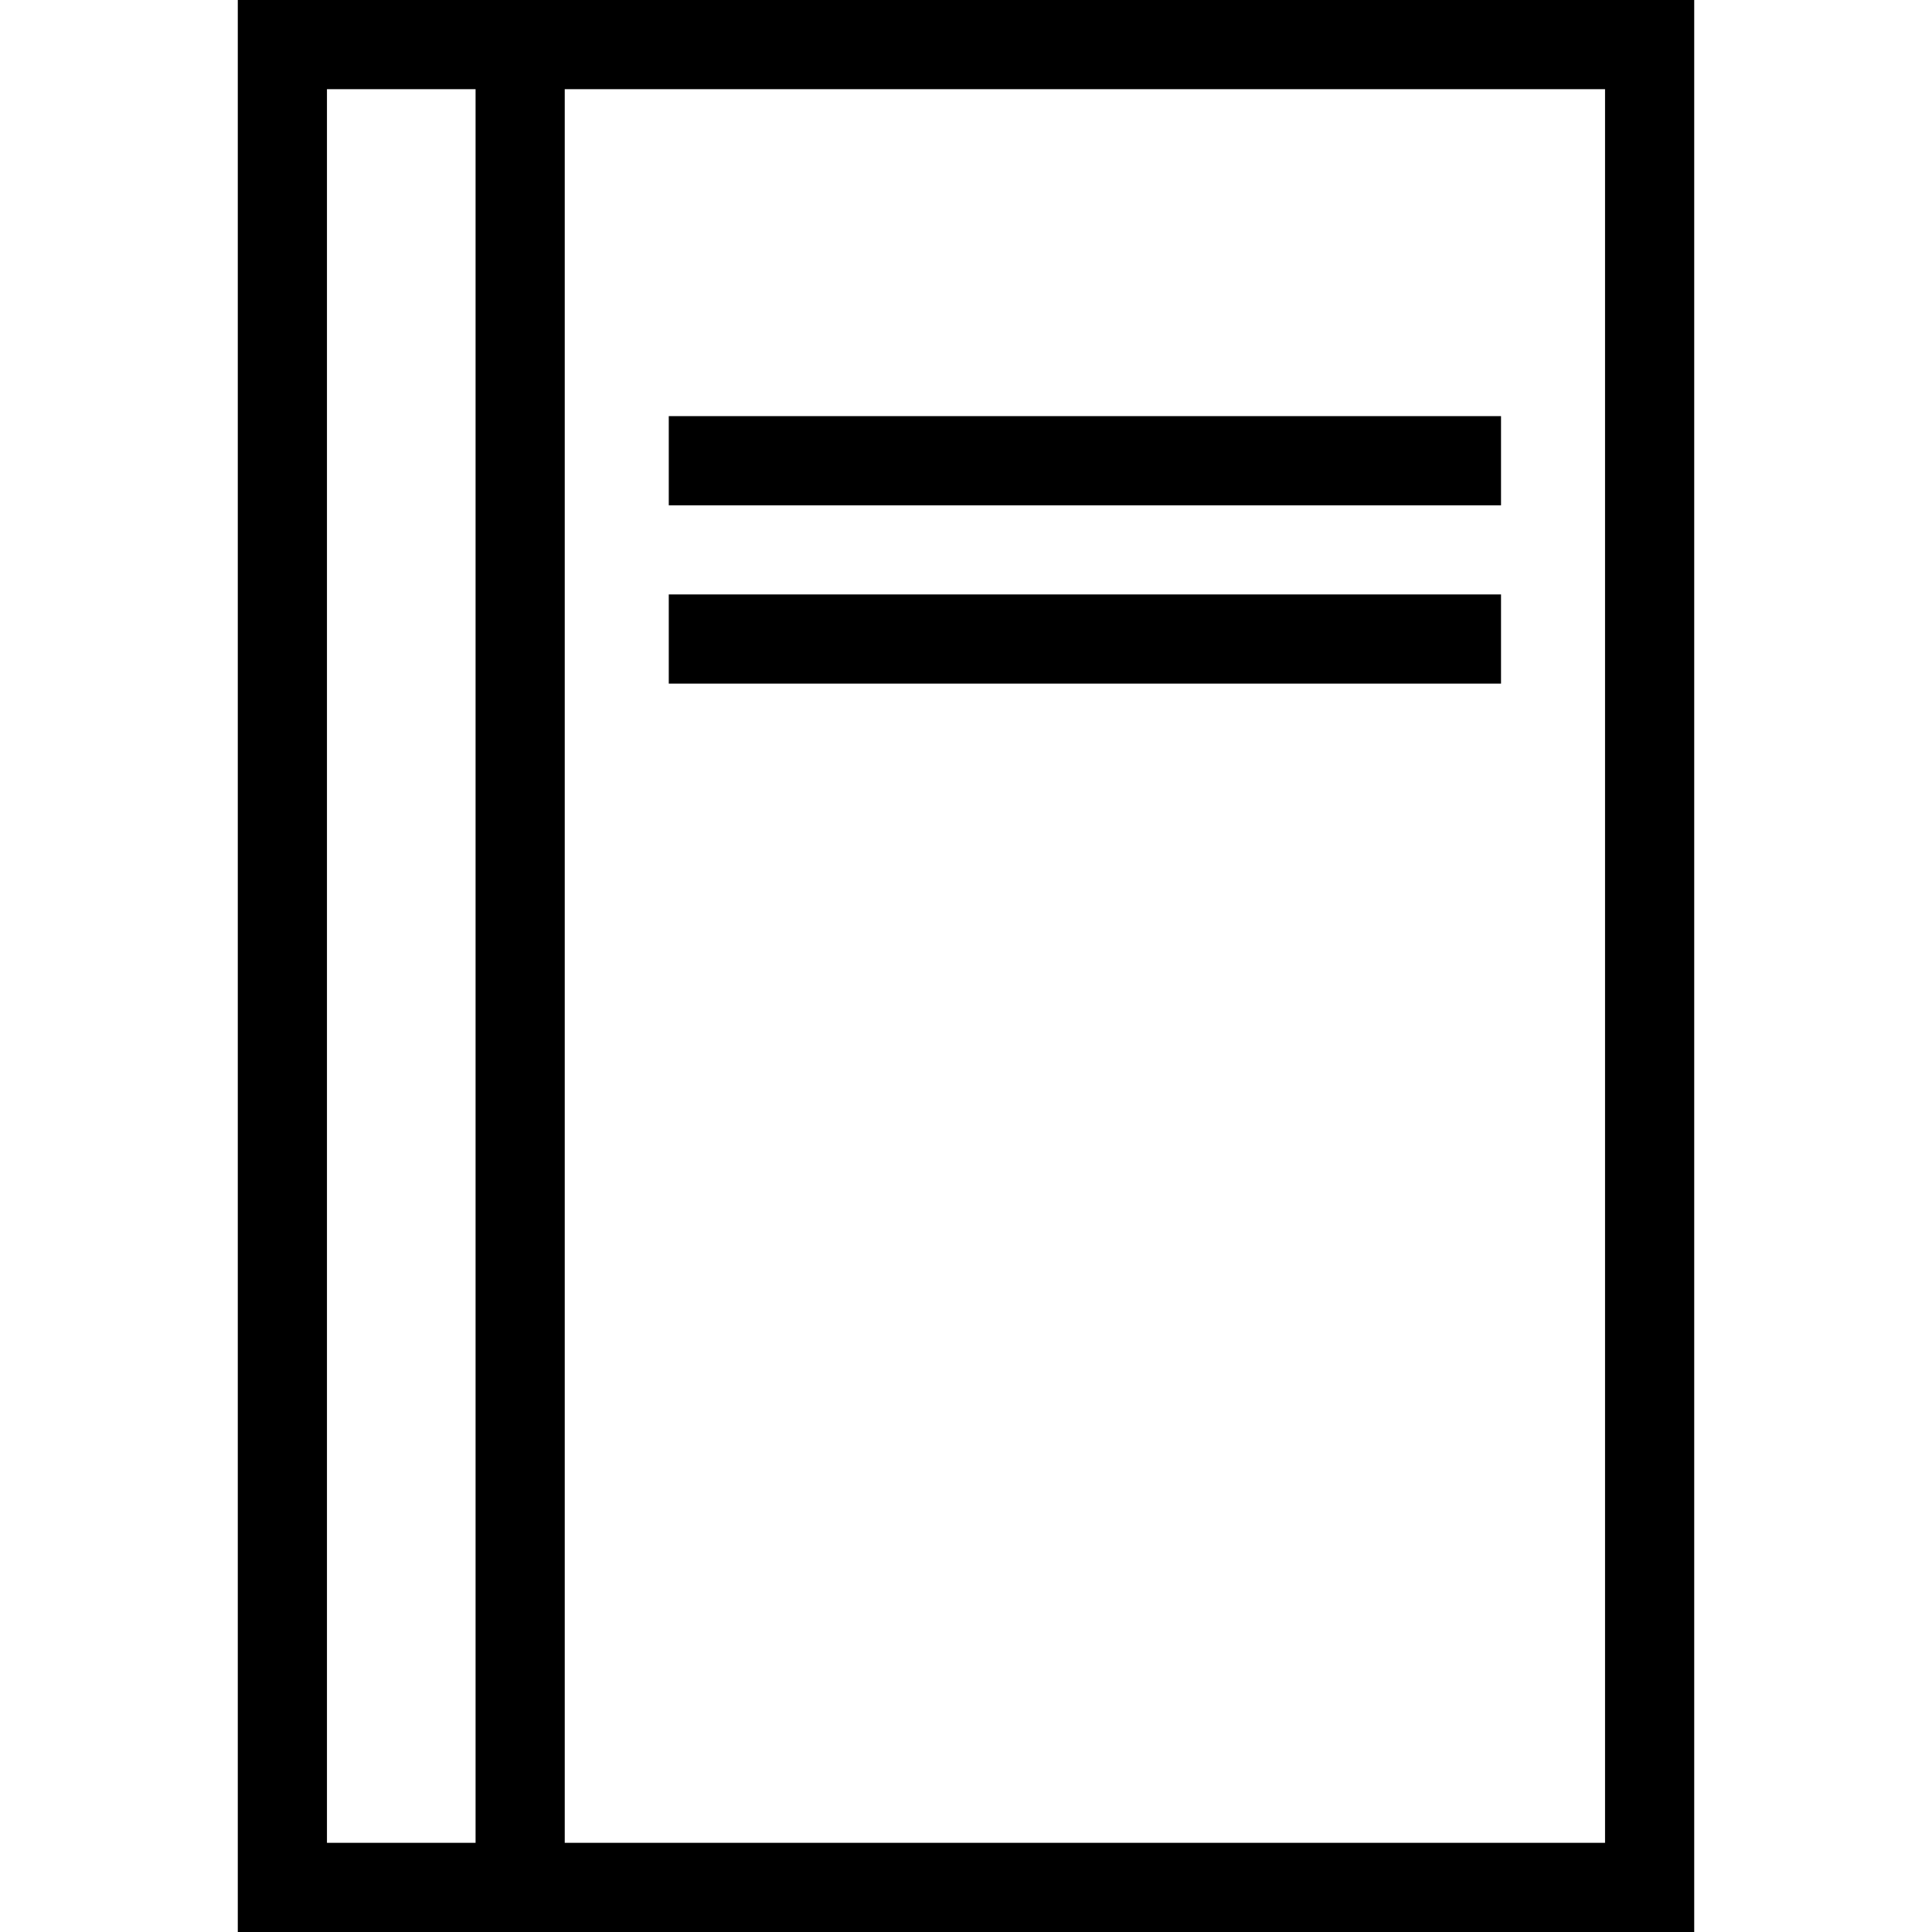 <?xml version="1.0" encoding="utf-8"?>
<!-- Generator: Adobe Illustrator 16.0.4, SVG Export Plug-In . SVG Version: 6.00 Build 0)  -->
<!DOCTYPE svg PUBLIC "-//W3C//DTD SVG 1.1//EN" "http://www.w3.org/Graphics/SVG/1.1/DTD/svg11.dtd">
<svg version="1.1" id="Layer_1" xmlns="http://www.w3.org/2000/svg" xmlns:xlink="http://www.w3.org/1999/xlink" x="0px" y="0px"
	 width="512px" height="512px" viewBox="0 0 512 512" enable-background="new 0 0 512 512" xml:space="preserve">
<path d="M63.016,0v512h385.969V0H63.016z M86.646,23.631h39.385v464.738H86.646V23.631z M425.354,488.369H149.662V23.631h275.691
	V488.369L425.354,488.369z M177.23,110.277h220.556v23.631H177.23V110.277z M177.23,157.538h220.556v23.631H177.23V157.538z"/>
</svg>
